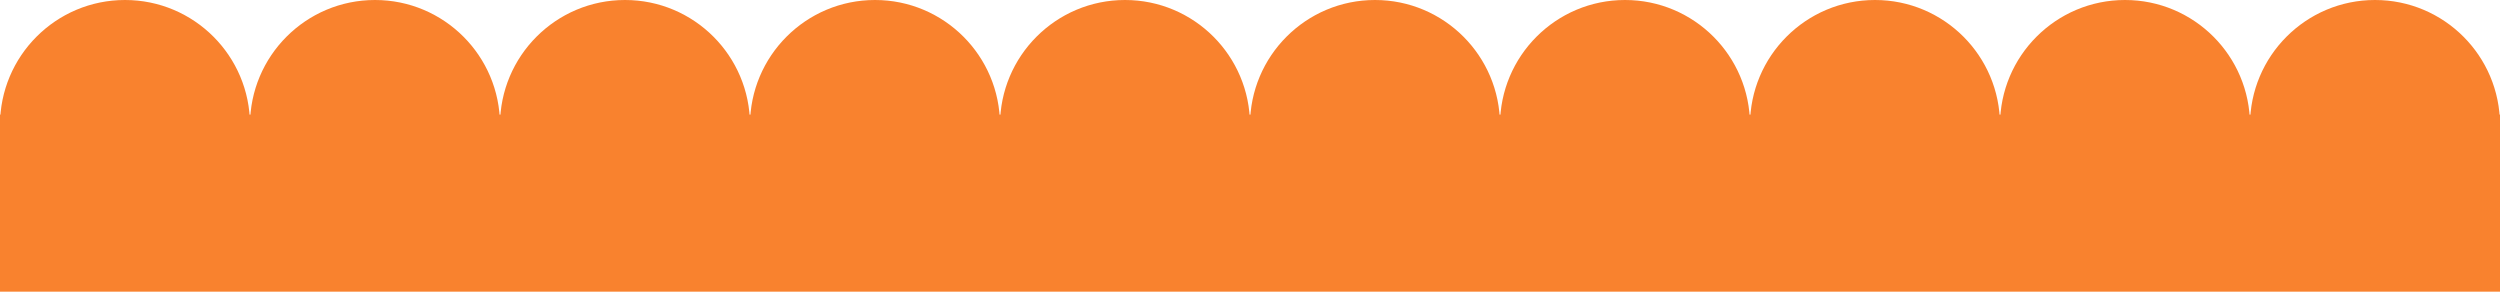 <svg width="480" height="56" viewBox="0 0 480 56" fill="none" xmlns="http://www.w3.org/2000/svg">
<circle cx="24" cy="24" r="24" fill="#F9822E"/>
<circle cx="72" cy="24" r="24" fill="#F9822E"/>
<circle cx="120" cy="24" r="24" fill="#F9822E"/>
<circle cx="168" cy="24" r="24" fill="#F9822E"/>
<circle cx="216" cy="24" r="24" fill="#F9822E"/>
<circle cx="264" cy="24" r="24" fill="#F9822E"/>
<circle cx="312" cy="24" r="24" fill="#F9822E"/>
<circle cx="360" cy="24" r="24" fill="#F9822E"/>
<circle cx="408" cy="24" r="24" fill="#F9822E"/>
<circle cx="456" cy="24" r="24" fill="#F9822E"/>
<rect y="22" width="480" height="34" fill="#F9822E"/>
</svg>
